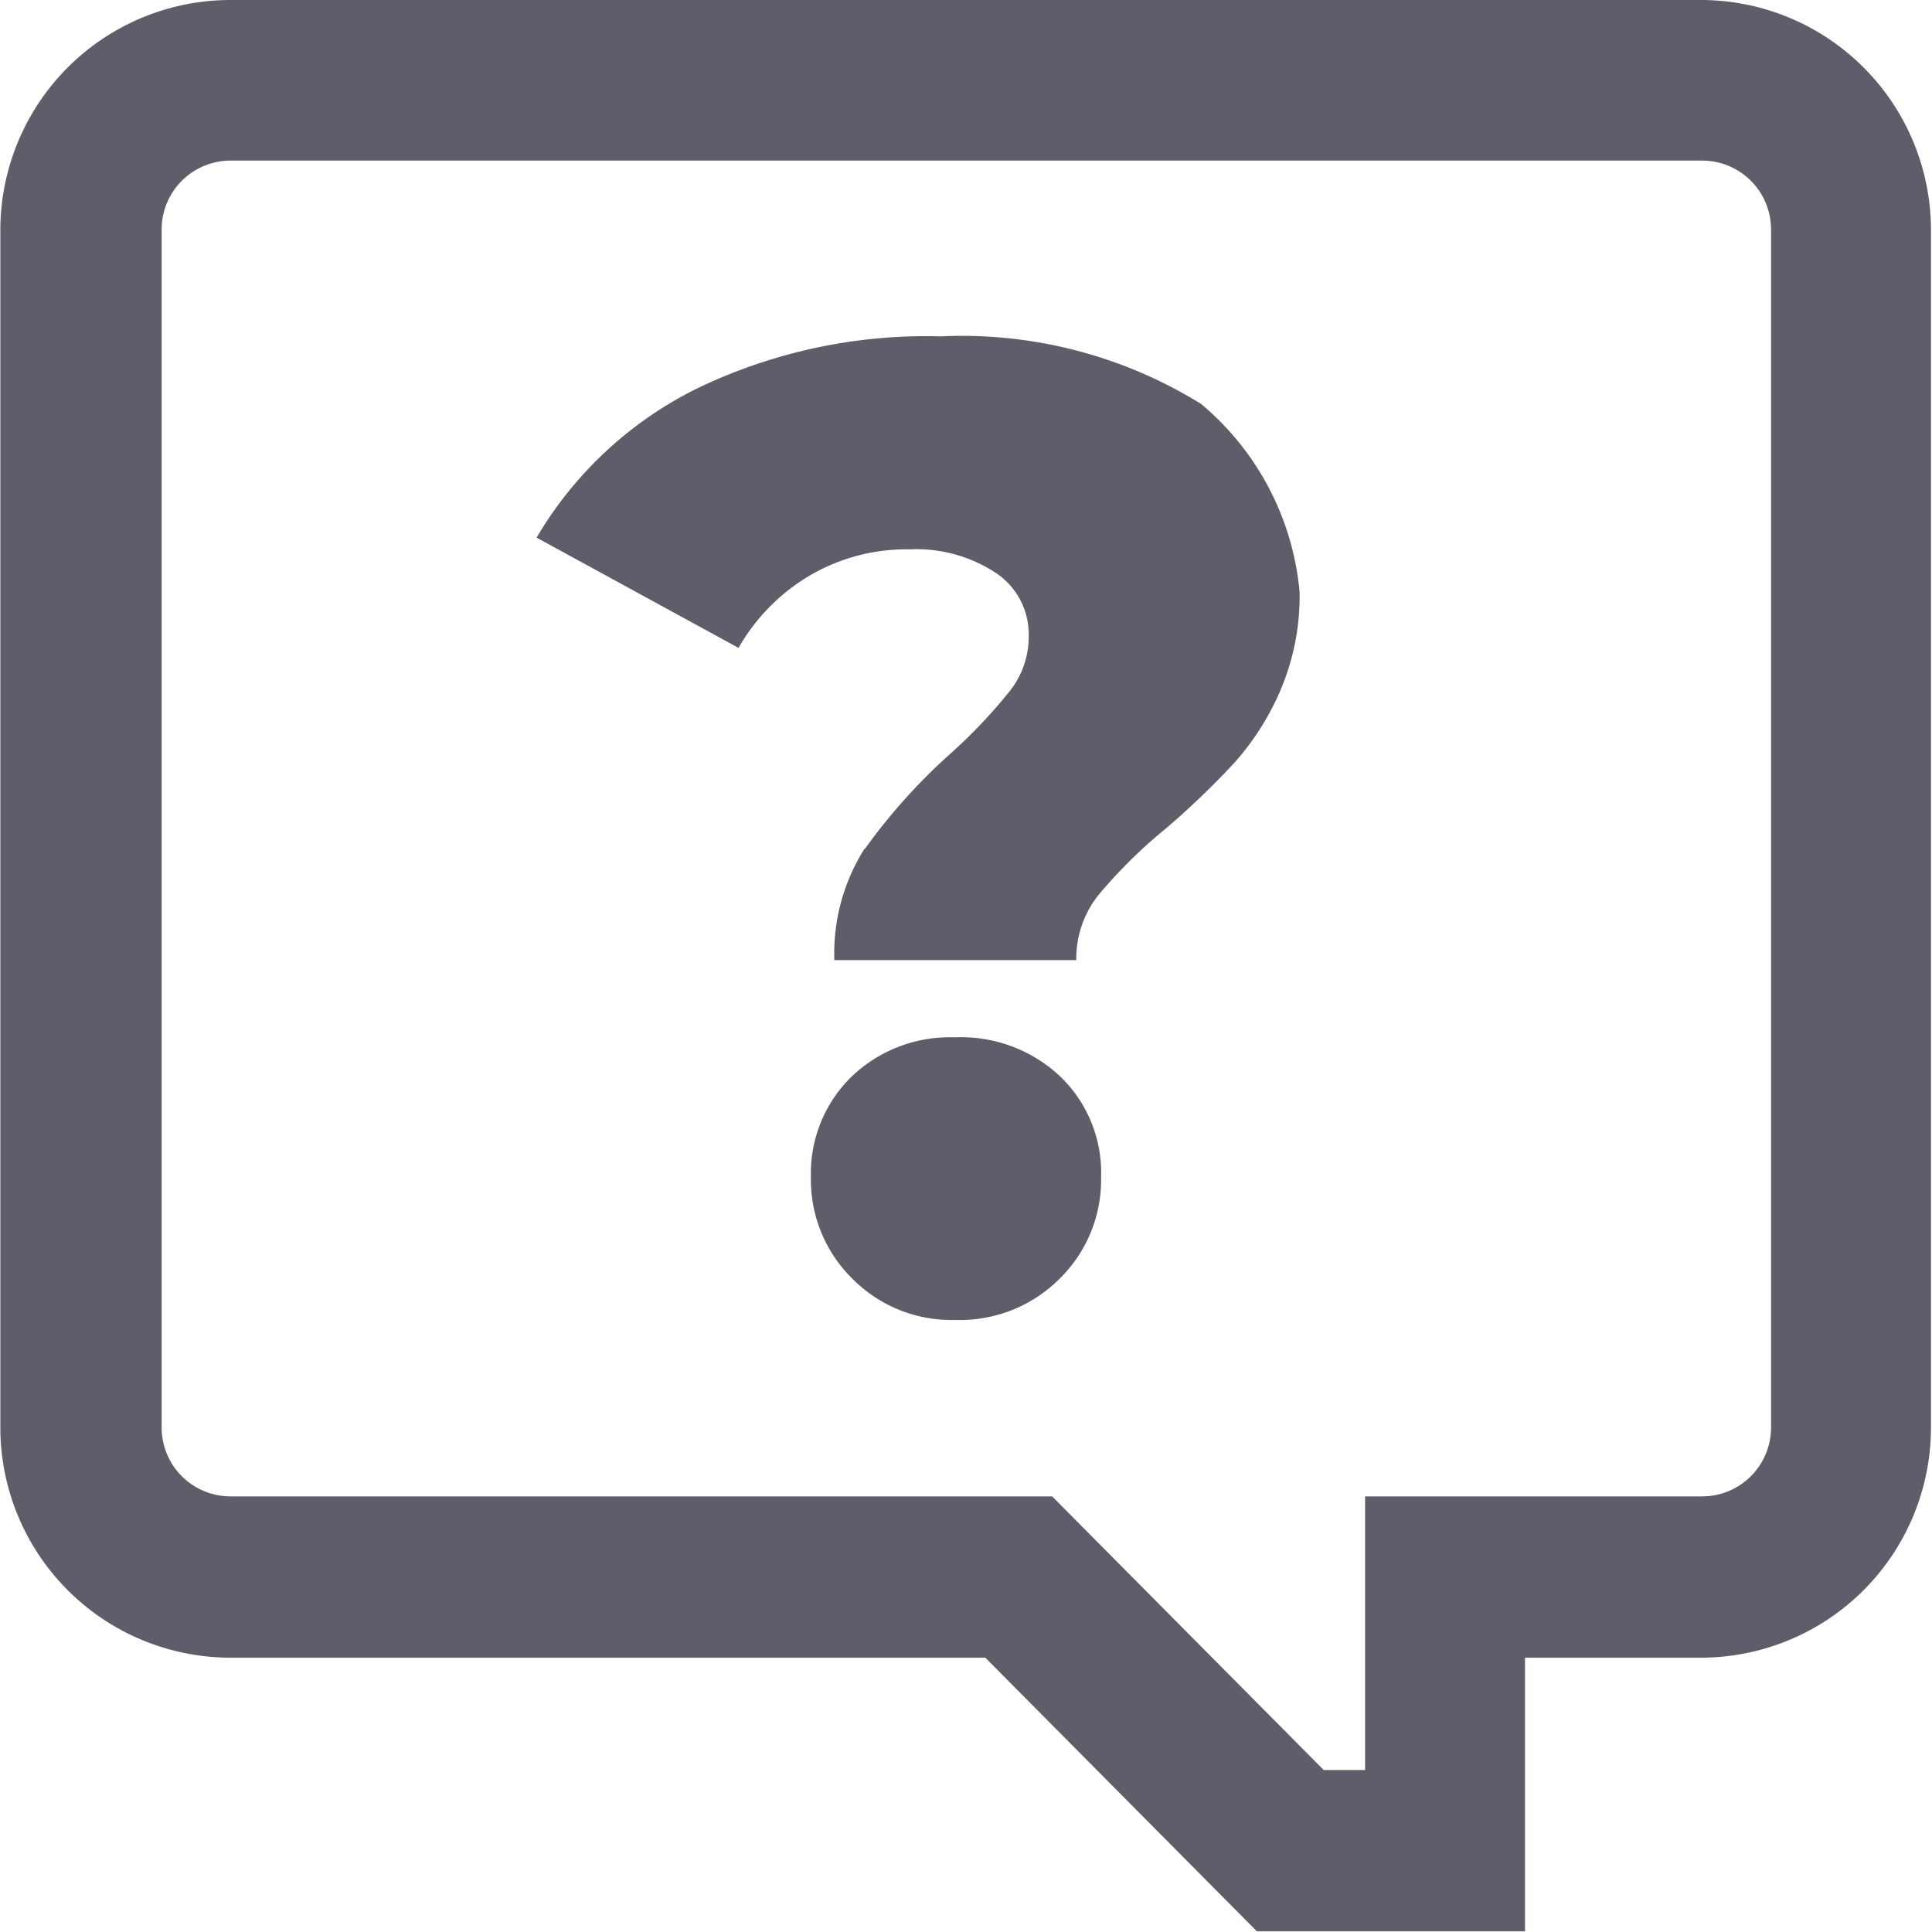 <svg xmlns="http://www.w3.org/2000/svg" width="24" height="24" viewBox="0 0 28 28.03">
  <path fill="#615c69" fill-rule="evenodd" d="M22.12 28.02h-3.9l-3.94-3.97H3.34a3.34 3.34 0 0 1-3.35-3.32V3.33A3.34 3.34 0 0 1 3.34 0h21.33A3.34 3.34 0 0 1 28 3.32v17.4a3.34 3.34 0 0 1-3.34 3.33h-2.55v3.97Zm-2.93-2.34h.6v-3.97h4.88a1 1 0 0 0 1.01-.98V3.33a1 1 0 0 0-1.01-1H3.34a1 1 0 0 0-1.01 1v17.4a1 1 0 0 0 1.01.98h11.91Zm-6.66-13.36a8.5 8.5 0 0 1 1.26-1.4 7.57 7.57 0 0 0 .85-.9 1.27 1.27 0 0 0 .27-.79 1.07 1.07 0 0 0-.48-.92 2.1 2.1 0 0 0-1.25-.34 2.78 2.78 0 0 0-1.43.37A2.87 2.87 0 0 0 10.7 9.4L7.77 7.8a5.56 5.56 0 0 1 2.3-2.15 7.65 7.65 0 0 1 3.56-.77 6.59 6.59 0 0 1 3.78.98 4.03 4.03 0 0 1 1.43 2.73 3.49 3.49 0 0 1-.28 1.43 3.88 3.88 0 0 1-.66 1.04 11.89 11.89 0 0 1-1 .96 7.18 7.18 0 0 0-.99.98 1.48 1.48 0 0 0-.31.93h-3.51a2.84 2.84 0 0 1 .44-1.62Zm-.18 6.23a2.01 2.01 0 0 1-.6-1.47 1.96 1.96 0 0 1 .59-1.46 2.06 2.06 0 0 1 1.5-.57 2.1 2.1 0 0 1 1.53.57 1.94 1.94 0 0 1 .59 1.46 2.01 2.01 0 0 1-.6 1.47 2.04 2.04 0 0 1-1.51.6 2.02 2.02 0 0 1-1.5-.6Z"/>
</svg>
